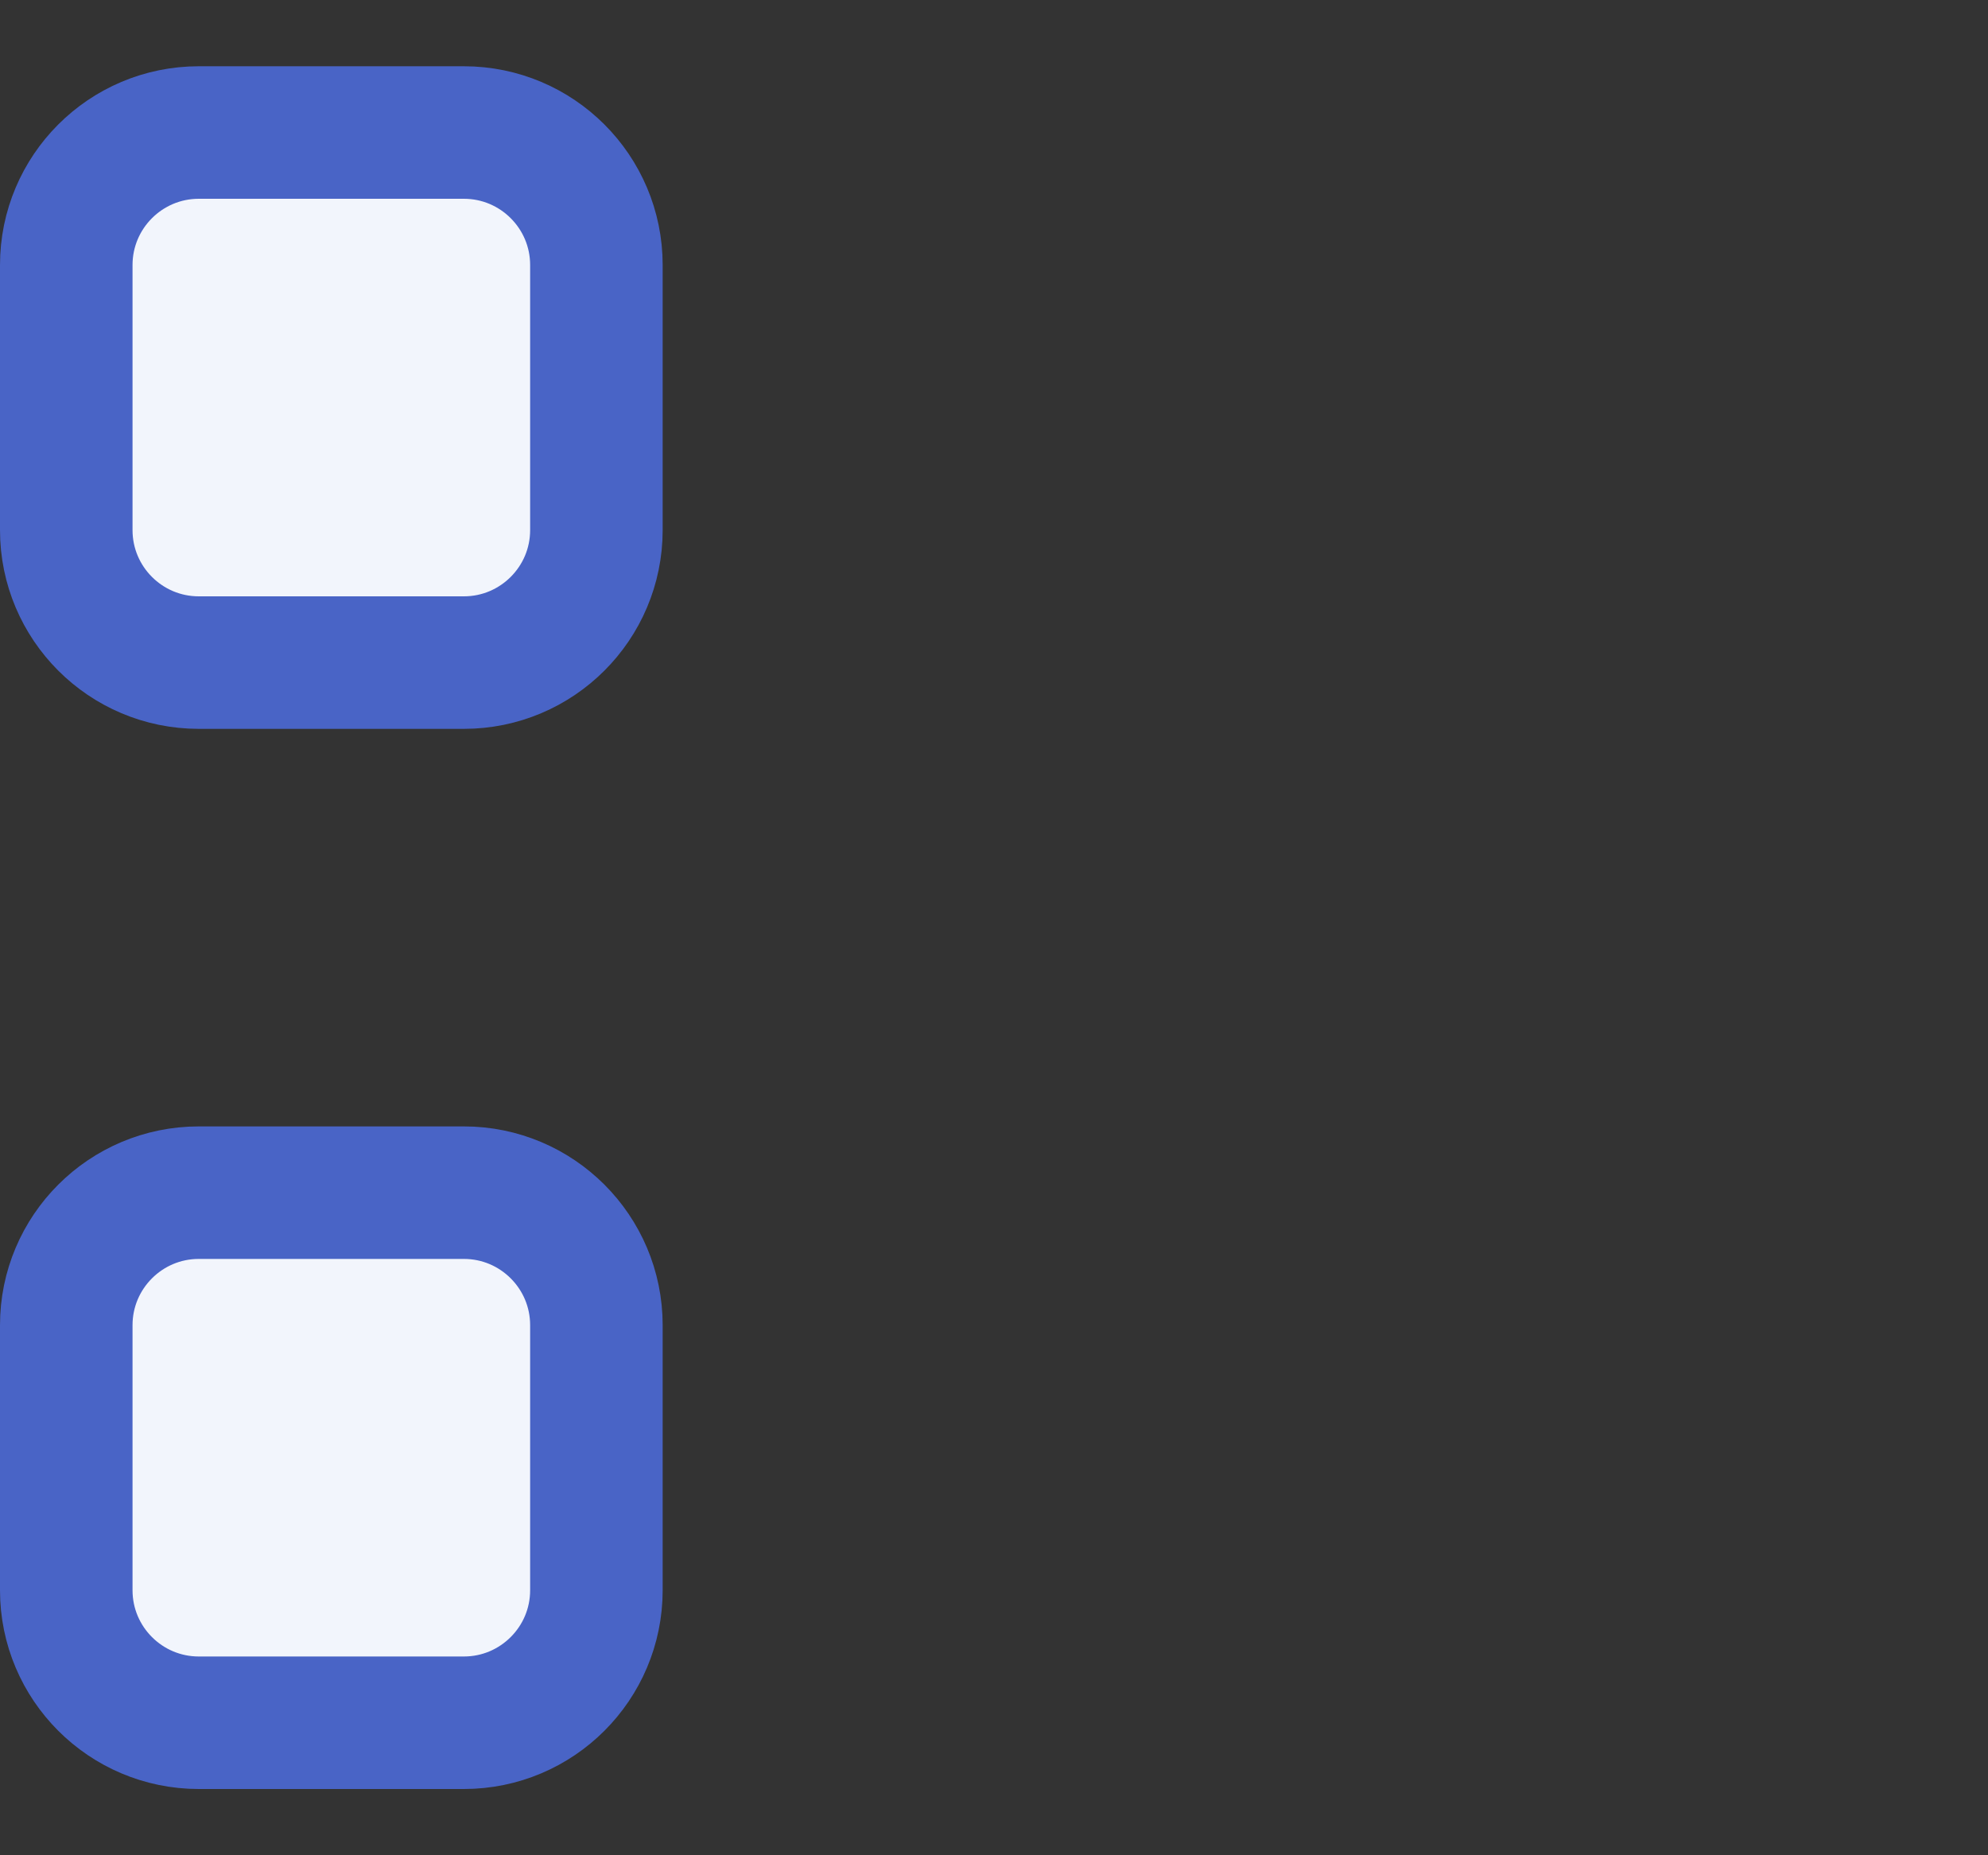 <svg width="15" height="14" viewBox="0 0 15 14" fill="none" xmlns="http://www.w3.org/2000/svg">
<rect x="0" y="0" width="15" height="14" fill="#333333" stroke="none"/>
<path d="M0.5 2C0.5 1.448 0.948 1 1.5 1H3.5C4.052 1 4.5 1.448 4.5 2V4C4.5 4.552 4.052 5 3.5 5H1.5C0.948 5 0.5 4.552 0.5 4V2ZM0.5 10C0.5 9.448 0.948 9 1.5 9H3.5C4.052 9 4.5 9.448 4.5 10V12C4.5 12.552 4.052 13 3.5 13H1.5C0.948 13 0.5 12.552 0.5 12V10Z" fill="#F2F5FC" stroke="#4964C6"/>
</svg>
